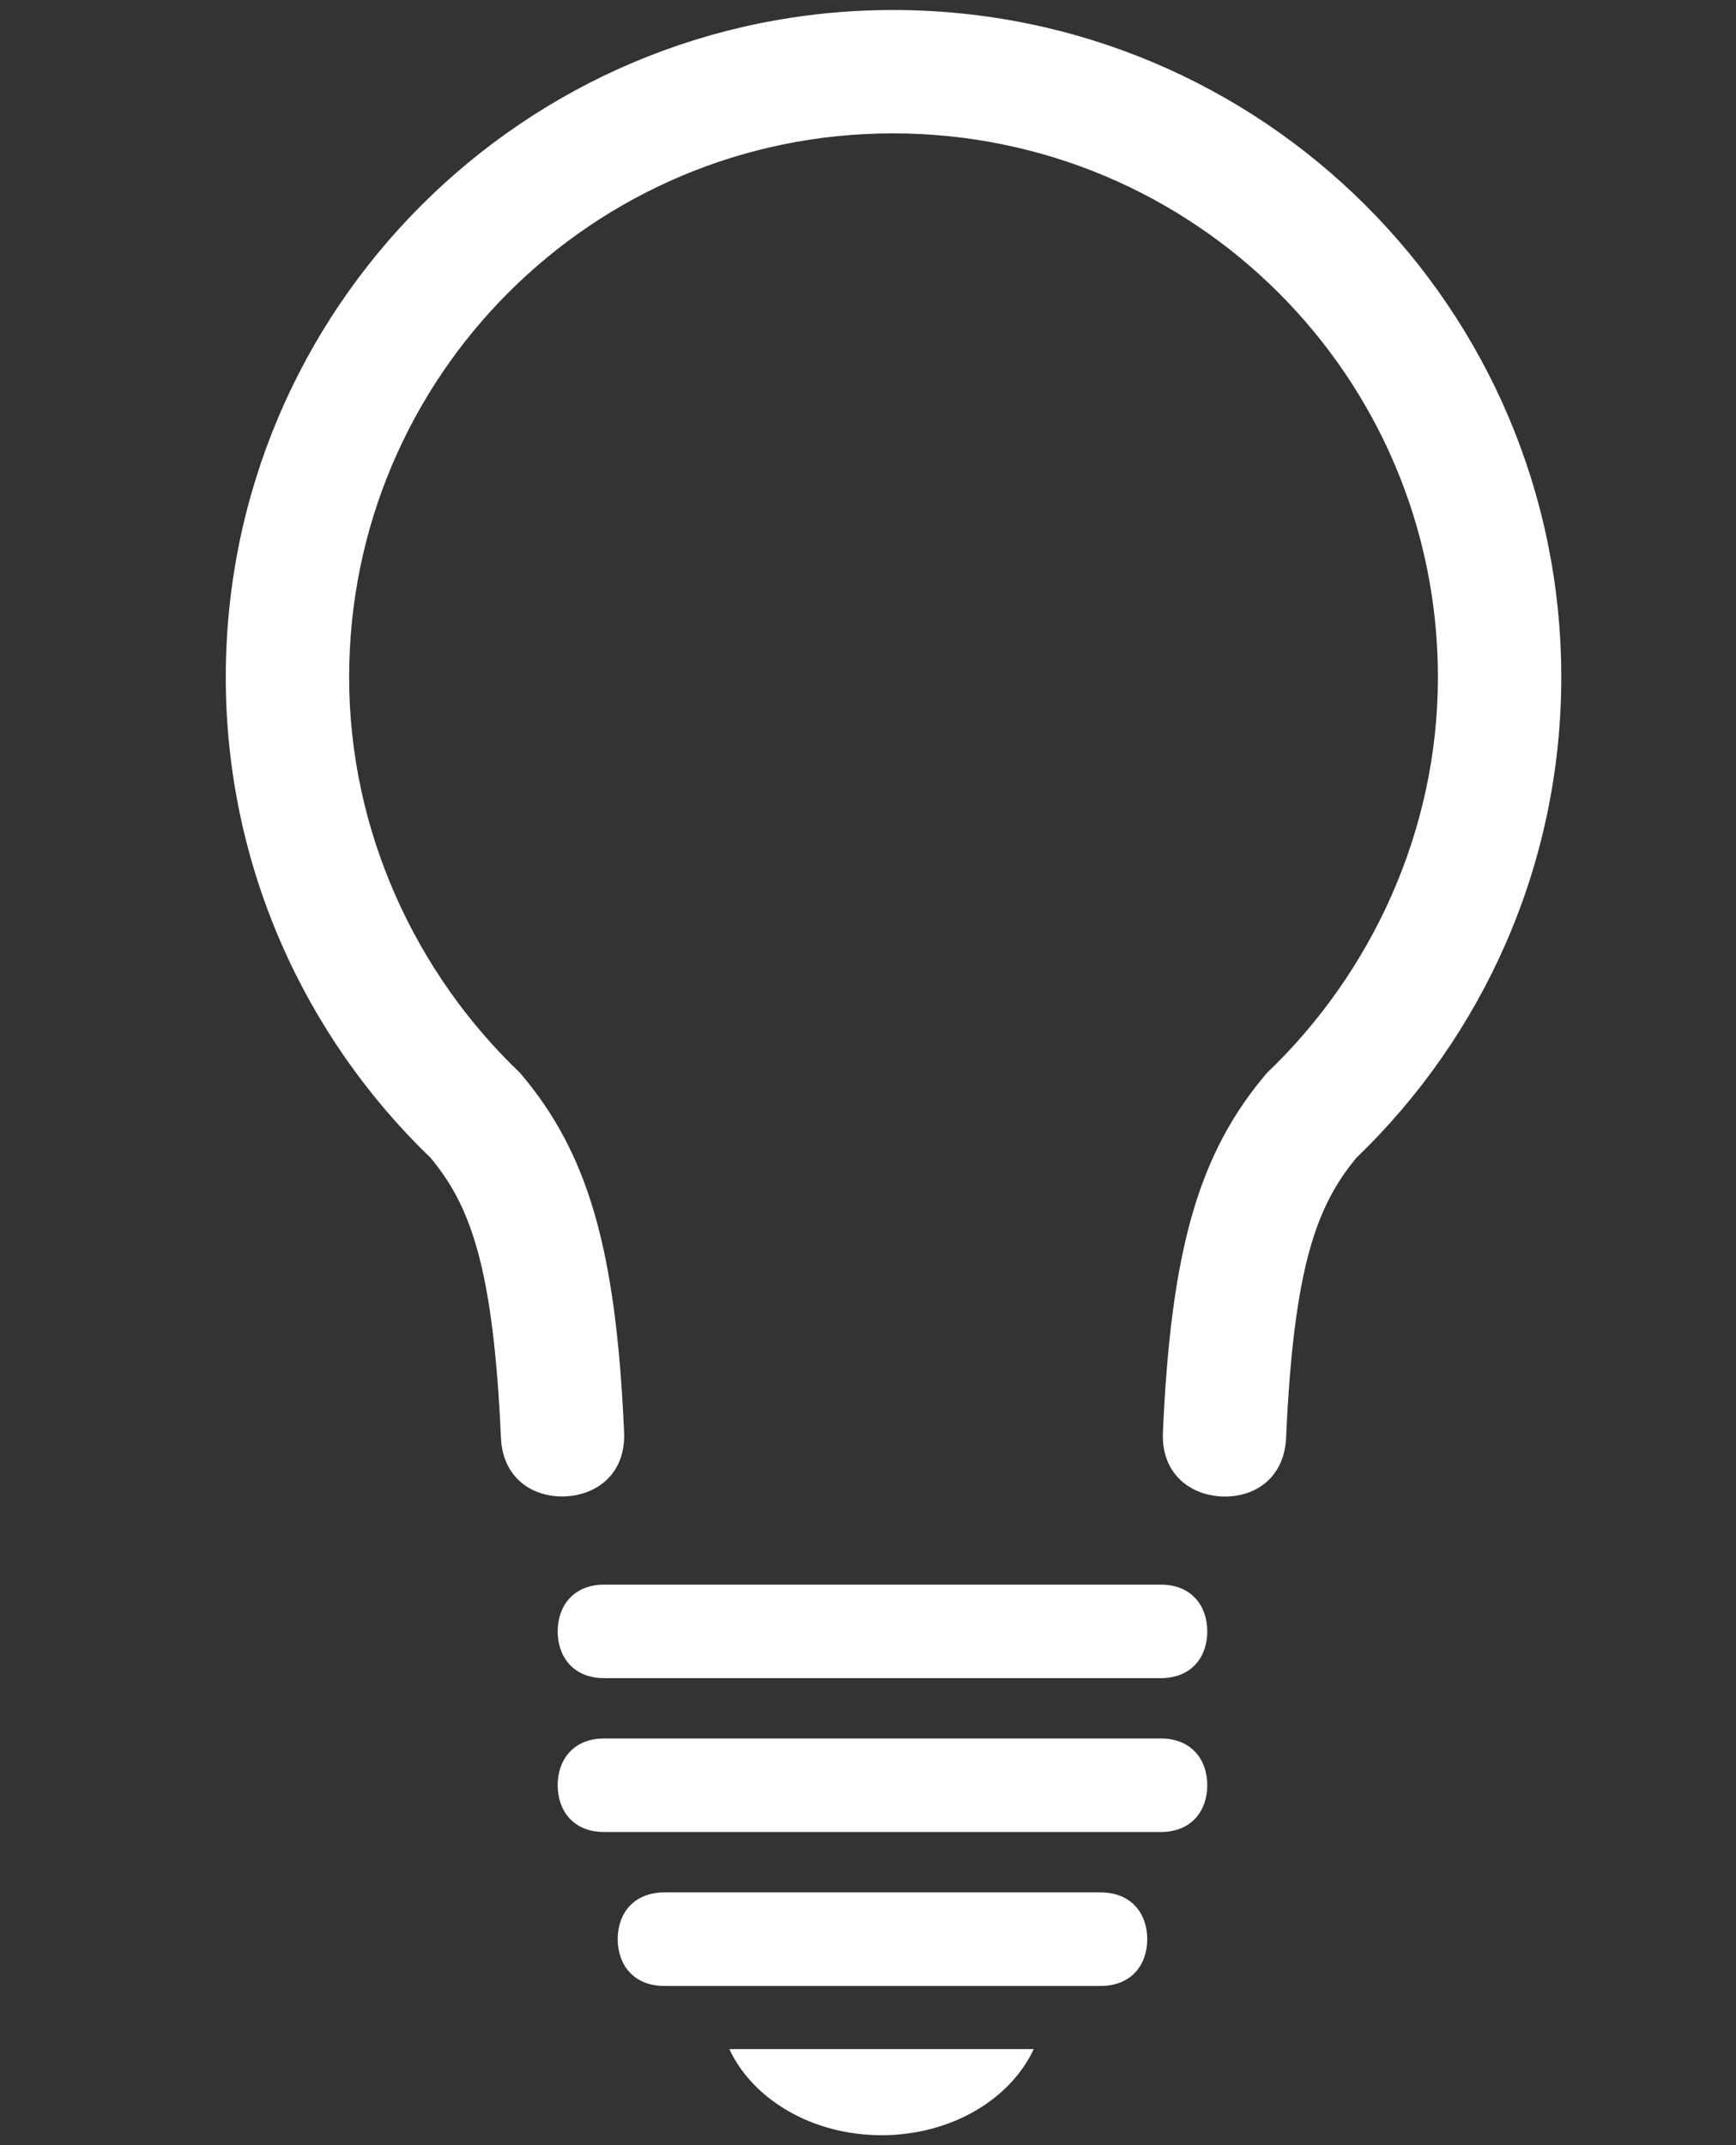<?xml version="1.0" encoding="utf-8"?>
<!-- Generator: Adobe Illustrator 16.0.0, SVG Export Plug-In . SVG Version: 6.00 Build 0)  -->
<!DOCTYPE svg PUBLIC "-//W3C//DTD SVG 1.1//EN" "http://www.w3.org/Graphics/SVG/1.1/DTD/svg11.dtd">
<svg version="1.1" id="Camada_1" xmlns="http://www.w3.org/2000/svg" xmlns:xlink="http://www.w3.org/1999/xlink" x="0px" y="0px"
	 width="34px" height="42px" viewBox="0 0 34 42" enable-background="new 0 0 34 42" xml:space="preserve">
<rect x="0" y="0" width="34" height="42" fill="#333333" stroke="none"/>
<g>
	<path fill="#FFFFFF" d="M22.729,32.857H11.838c-0.616,0-0.915-0.426-0.916-0.916c0.001-0.49,0.3-0.916,0.916-0.916h10.891
		c0.617,0,0.916,0.426,0.916,0.916S23.346,32.857,22.729,32.857L22.729,32.857z M17.488,0.196c7.24,0,13.09,5.85,13.09,13.064
		c0,3.686-1.545,7.034-4.012,9.408c-0.773,0.932-1.229,2.119-1.377,5.479c-0.037,0.809-0.633,1.18-1.26,1.152
		c-0.629-0.027-1.189-0.453-1.153-1.26c0.159-3.561,0.694-5.457,2.036-7.031c2.033-1.938,3.35-4.722,3.35-7.748
		c0-5.882-4.768-10.648-10.678-10.649C11.604,2.612,6.838,7.378,6.838,13.26c0,3.025,1.315,5.81,3.348,7.747
		c1.342,1.575,1.879,3.471,2.037,7.03c0.036,0.809-0.524,1.234-1.152,1.26c-0.627,0.027-1.225-0.344-1.26-1.15
		c-0.15-3.359-0.604-4.547-1.379-5.479c-2.467-2.374-4.01-5.722-4.01-9.408C4.422,6.045,10.273,0.196,17.488,0.196L17.488,0.196z
		 M22.729,35.869H11.838c-0.617,0.002-0.915-0.426-0.916-0.916c0-0.49,0.299-0.916,0.916-0.916h10.891
		c0.617,0,0.916,0.426,0.916,0.916S23.346,35.869,22.729,35.869L22.729,35.869z M21.553,38.883h-8.537
		c-0.619,0-0.917-0.426-0.918-0.916c0-0.49,0.299-0.916,0.918-0.916h8.537c0.616,0,0.916,0.426,0.916,0.916
		S22.17,38.883,21.553,38.883L21.553,38.883z M20.246,40.119c-0.458,0.986-1.62,1.686-2.981,1.686c-1.36,0-2.522-0.701-2.981-1.686
		H20.246L20.246,40.119z"/>
</g>
</svg>
